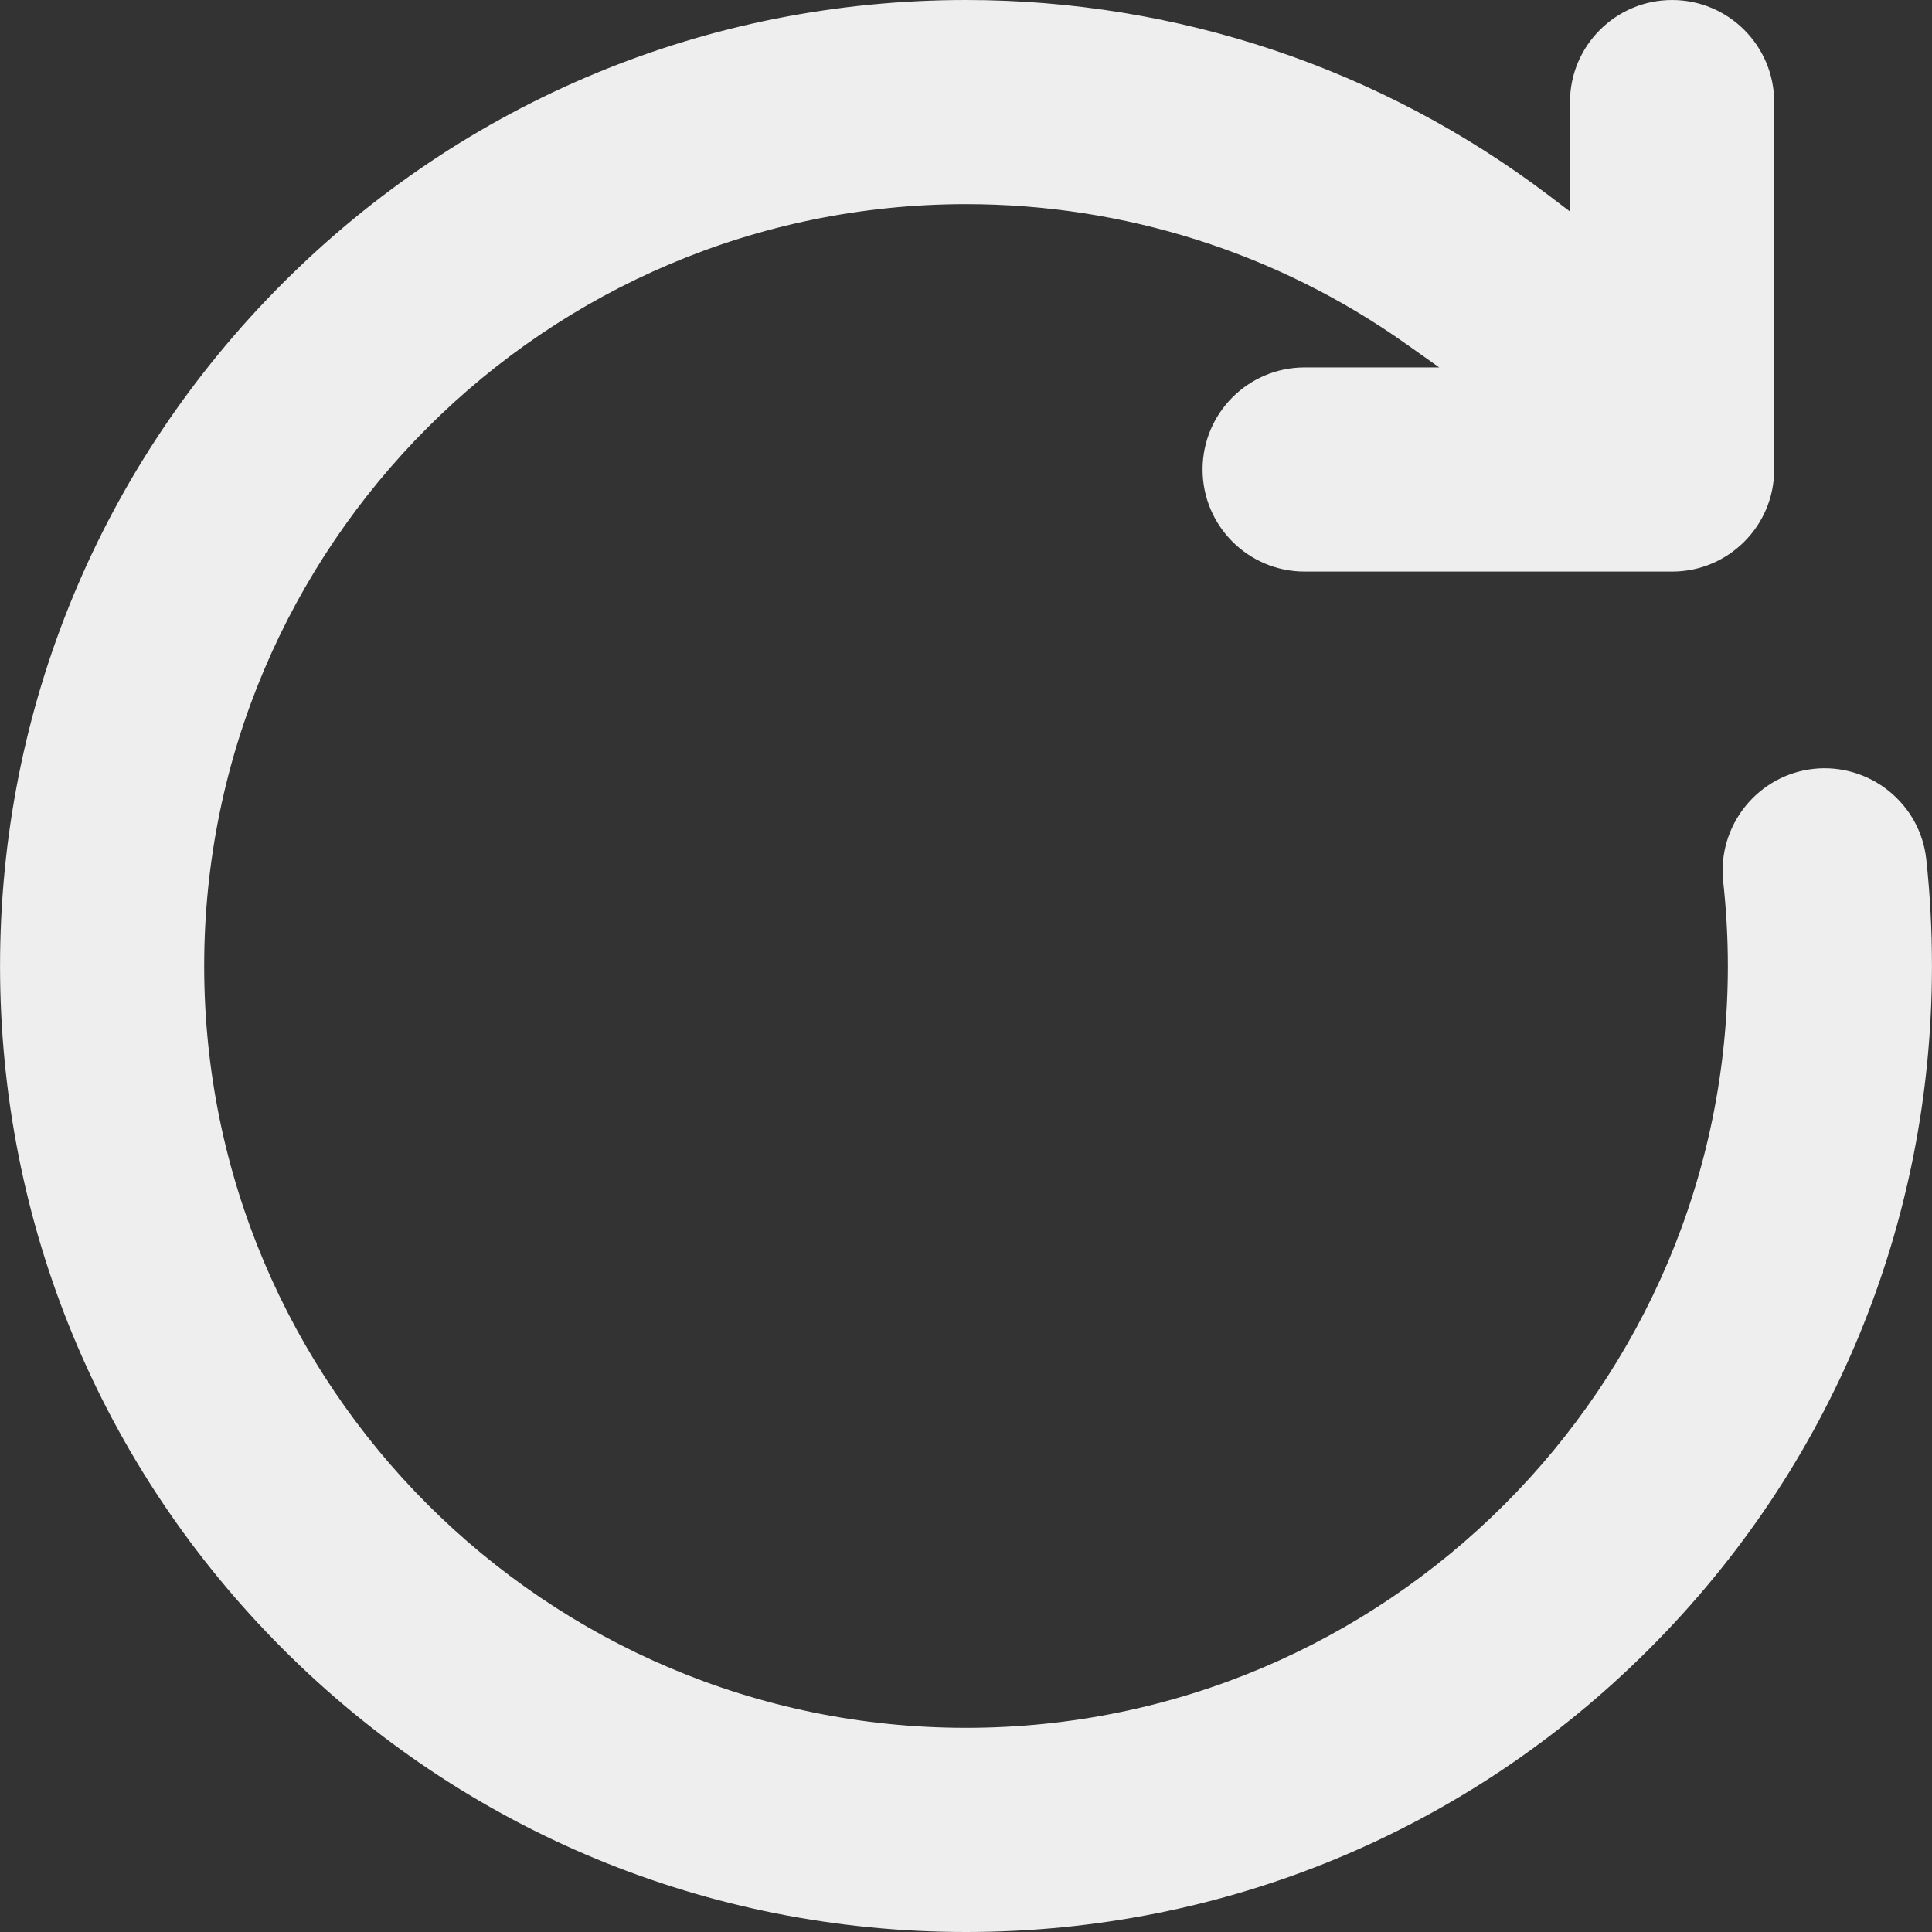 <svg fill='#eeeeee' id="Layer_1" enable-background="new 0 0 512 512" height="512" viewBox="0 0 512 512" width="512" xmlns="http://www.w3.org/2000/svg"><rect x="0" y="0" width="512" height="512" fill="#333333" stroke="none"/><path clip-rule="evenodd" d="m410.487 51.824c-44.505-33.754-98.603-51.824-154.48-51.824-68.345 0-132.69 26.657-181.017 74.984-48.326 48.326-74.979 112.672-74.979 181.016 0 68.345 26.651 132.693 74.979 181.021 48.326 48.325 112.674 74.979 181.017 74.979 68.344 0 132.693-26.654 181.021-74.979 48.33-48.328 74.961-112.677 74.961-181.021 0-9.452-.483-18.91-1.509-28.307-.777-7.112-4.326-13.548-9.883-18.044-5.619-4.545-12.815-6.682-20.004-5.89-7.12.785-13.563 4.349-18.057 9.919-4.516 5.598-6.649 12.757-5.873 19.914.807 7.439 1.237 14.924 1.237 22.407 0 111.321-90.571 201.896-201.893 201.896-111.317.002-201.897-90.578-201.897-201.895s90.58-201.897 201.897-201.897c41.802 0 82.391 12.811 116.488 36.955l8.913 6.311h-35.66c-14.94 0-27.054 12.114-27.054 27.054s12.115 27.049 27.054 27.049h97.387c14.931 0 27.045-12.119 27.045-27.049v-97.369c-.001-14.93-12.114-27.054-27.046-27.054-14.947 0-27.072 12.102-27.072 27.054v28.999z" fill-rule="evenodd"/></svg>